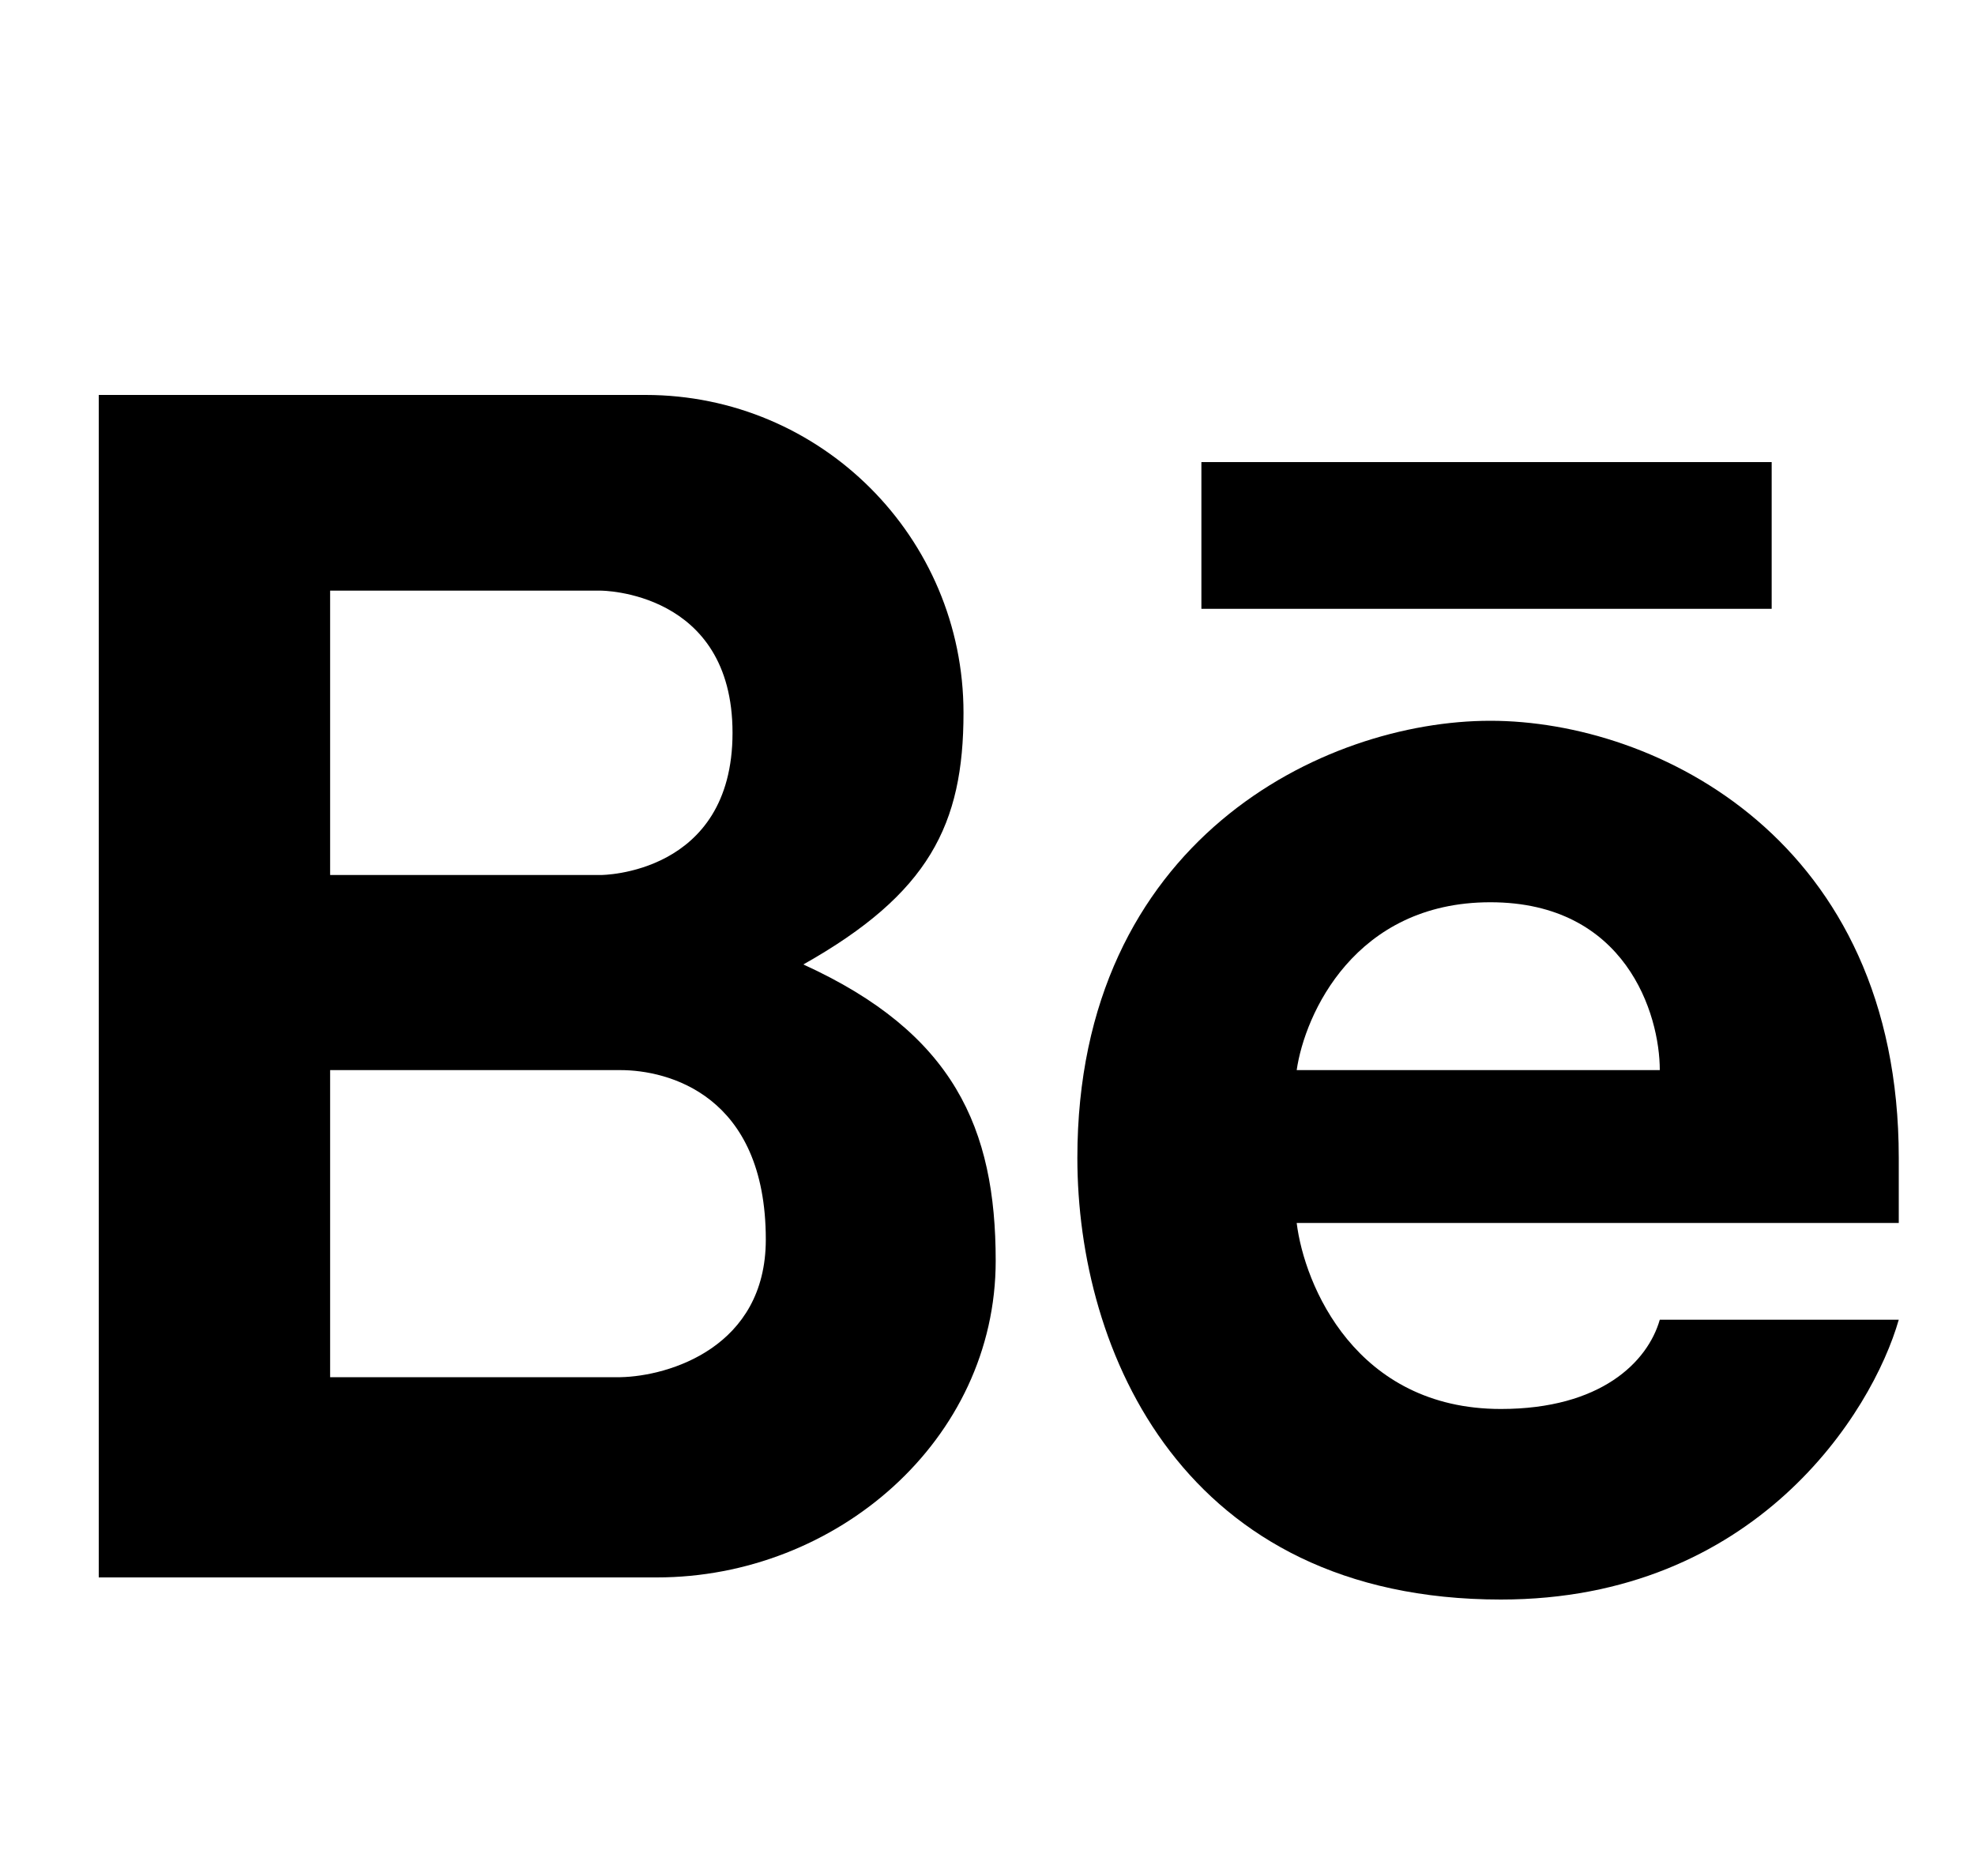 <svg width="20" height="19" viewBox="0 0 20 19" fill="none" xmlns="http://www.w3.org/2000/svg">
<path fill-rule="evenodd" clip-rule="evenodd" d="M1 15.976V4H6.537C8.315 4 9.757 5.442 9.757 7.22C9.757 8.35 9.409 9.05 8.135 9.768C9.66 10.463 10.083 11.426 10.083 12.769C10.083 14.585 8.469 15.976 6.652 15.976H1ZM3.343 5.982V8.862H6.085C6.085 8.862 7.418 8.862 7.418 7.422C7.418 5.982 6.085 5.982 6.085 5.982H3.343ZM3.343 13.948V10.838H6.284C6.759 10.838 7.755 11.084 7.755 12.554C7.755 13.645 6.774 13.938 6.284 13.948H3.343Z" fill="black"/>
<path fill-rule="evenodd" clip-rule="evenodd" d="M15.092 7.3C13.407 7.3 10.91 8.51 10.91 11.727C10.91 13.686 11.982 16.2 15.199 16.2C17.773 16.2 18.958 14.311 19.228 13.366H16.808C16.685 13.795 16.21 14.27 15.199 14.27C13.729 14.27 13.208 13.014 13.131 12.386H19.228V11.727C19.228 8.51 16.777 7.3 15.092 7.3ZM15.092 9.138C13.72 9.138 13.213 10.272 13.131 10.838H16.808C16.808 10.272 16.465 9.138 15.092 9.138Z" fill="black"/>
<path d="M12.166 4.68V6.166H17.941V4.68H12.166Z" fill="black"/>
</svg>
